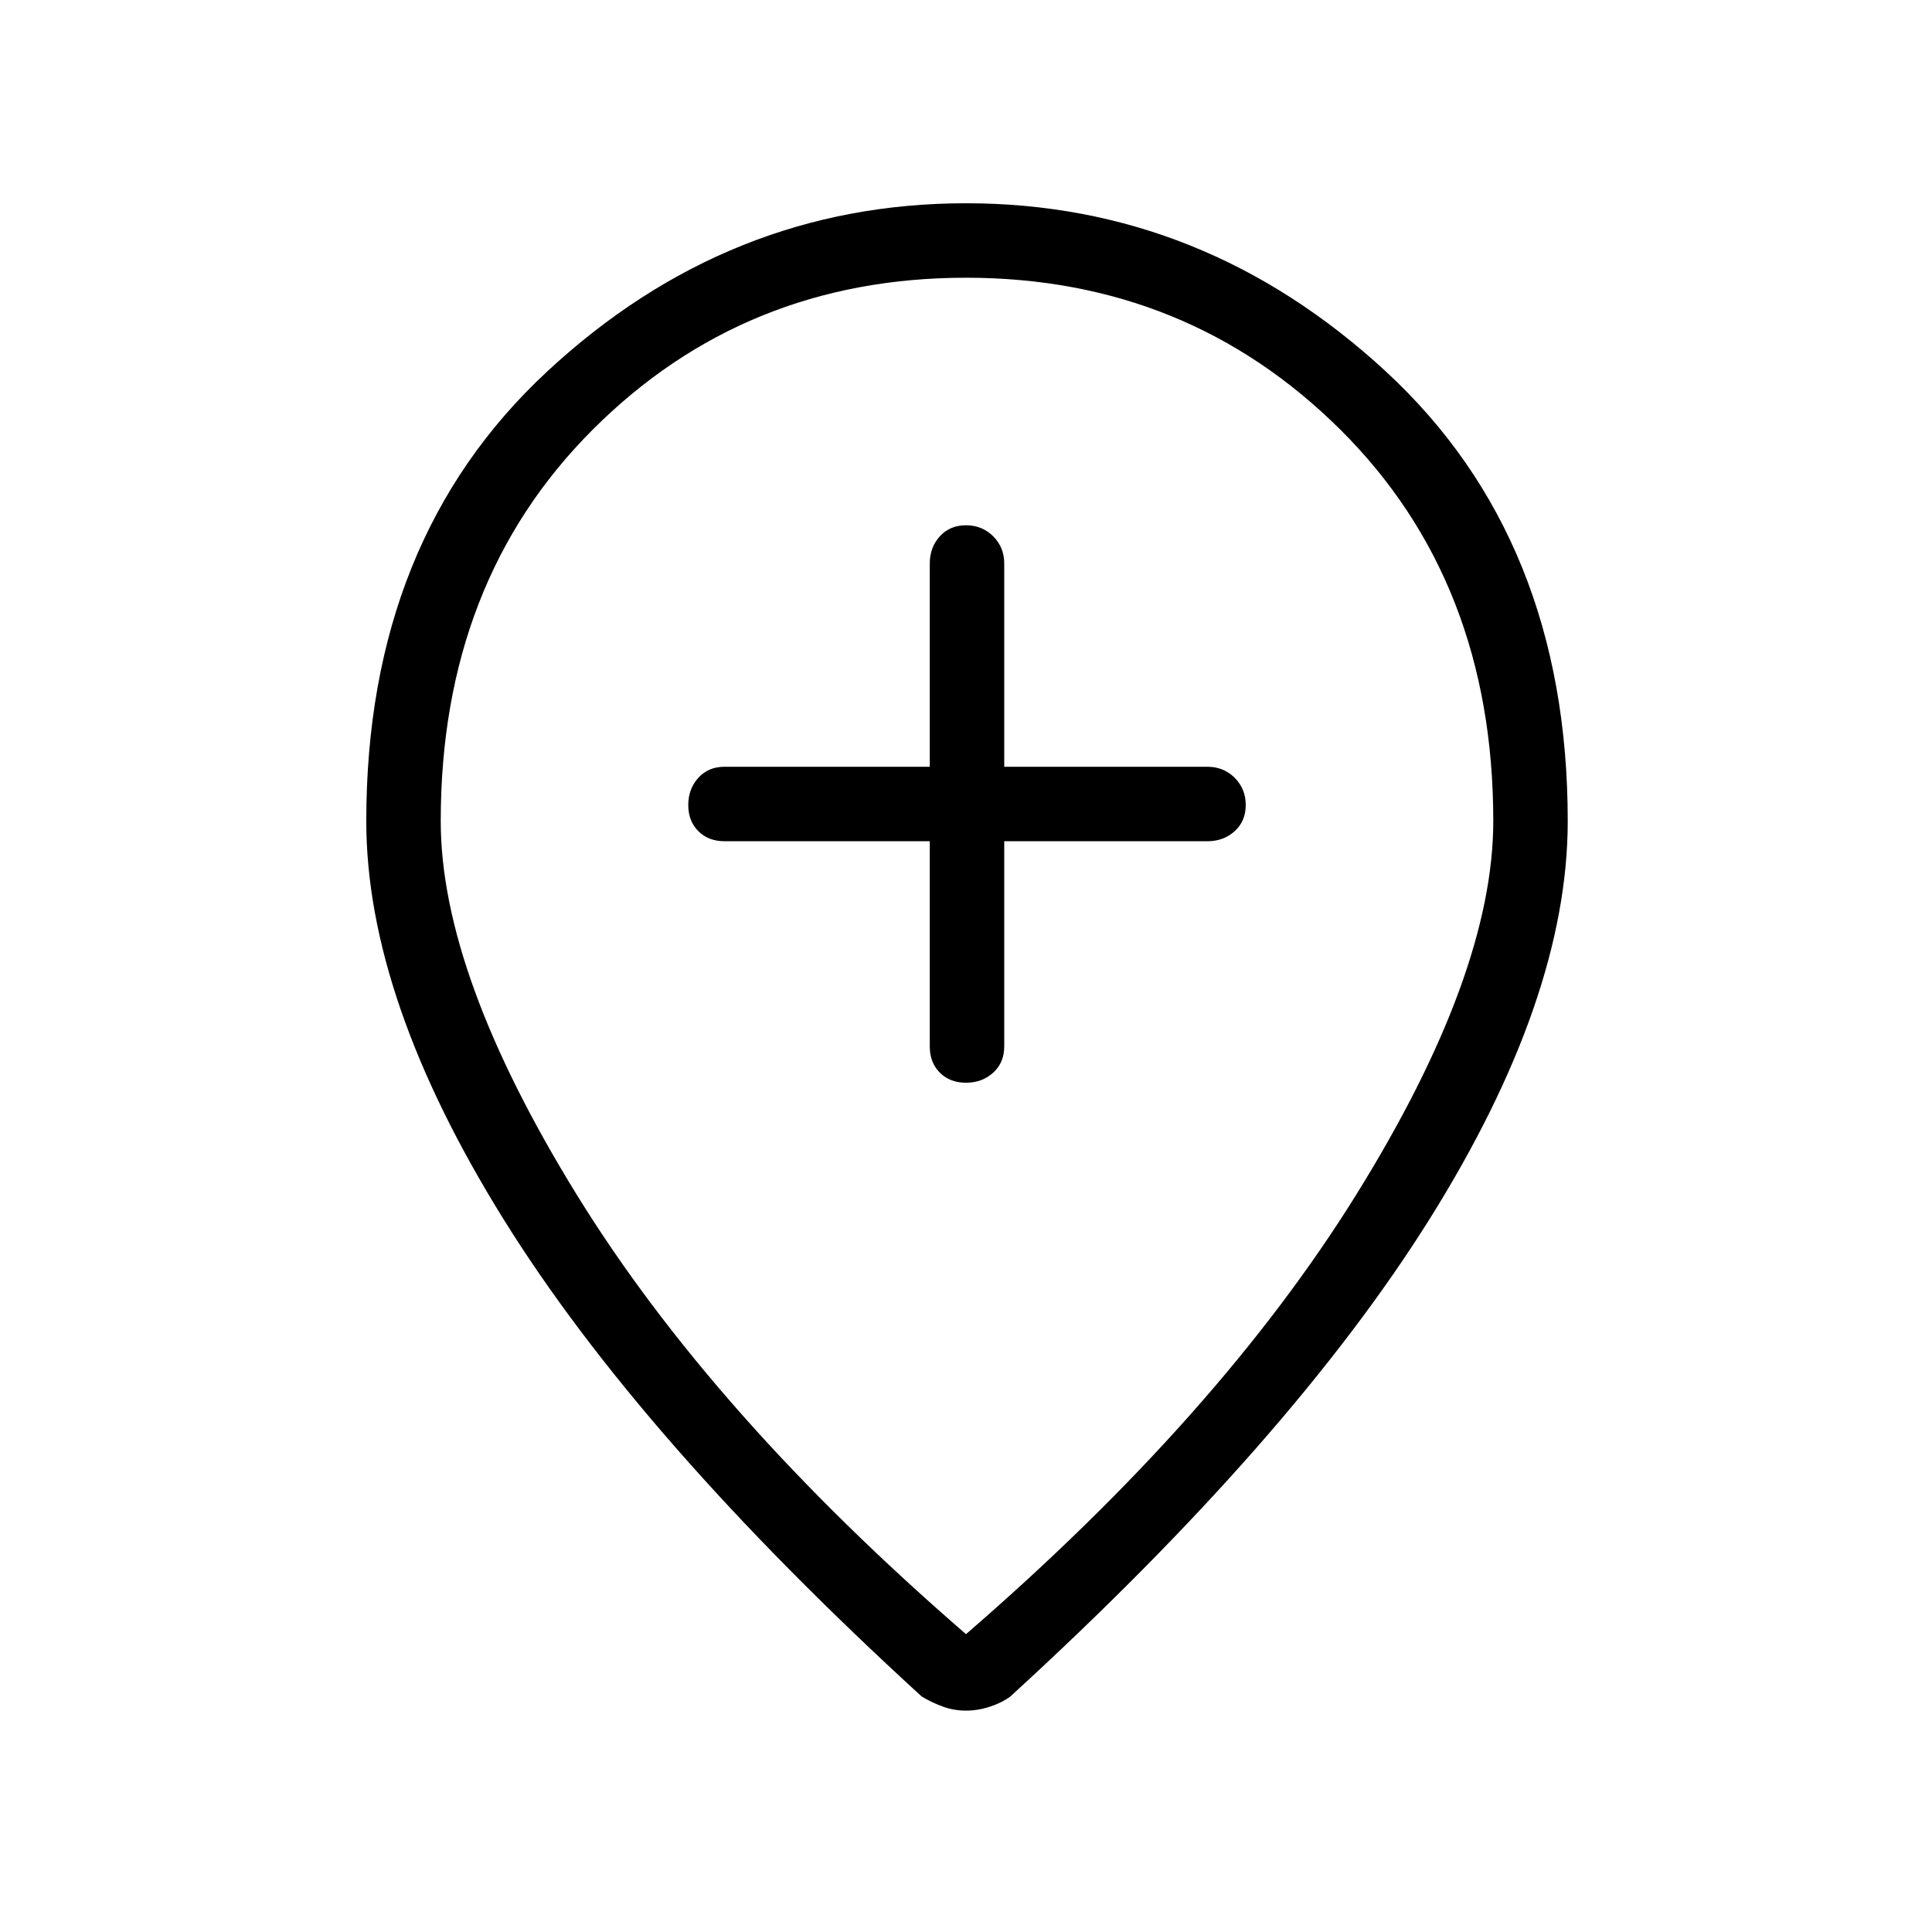 <svg xmlns="http://www.w3.org/2000/svg" height="24" width="24"><path d="M12 13.45q.2 0 .338-.125.137-.125.137-.325v-2.55H15q.2 0 .338-.125.137-.125.137-.325t-.137-.338Q15.2 9.525 15 9.525h-2.525V7q0-.2-.137-.338-.138-.137-.338-.137t-.325.137Q11.55 6.8 11.55 7v2.525H9q-.2 0-.325.137Q8.55 9.8 8.55 10t.125.325q.125.125.325.125h2.55V13q0 .2.125.325t.325.125Zm0 6.85q3.15-2.725 4.85-5.463 1.7-2.737 1.7-4.637 0-2.975-1.9-4.863Q14.75 3.45 12 3.45q-2.75 0-4.637 1.887Q5.475 7.225 5.475 10.2q0 1.9 1.687 4.637Q8.85 17.575 12 20.3Zm0 .95q-.15 0-.287-.05-.138-.05-.263-.125-3.5-3.2-5.2-5.938-1.7-2.737-1.7-4.937 0-3.5 2.25-5.588Q9.05 2.525 12 2.525t5.213 2.087Q19.475 6.7 19.475 10.2q0 2.2-1.712 4.937-1.713 2.738-5.213 5.938-.1.075-.25.125t-.3.05Zm0-11.05Z"/></svg>
